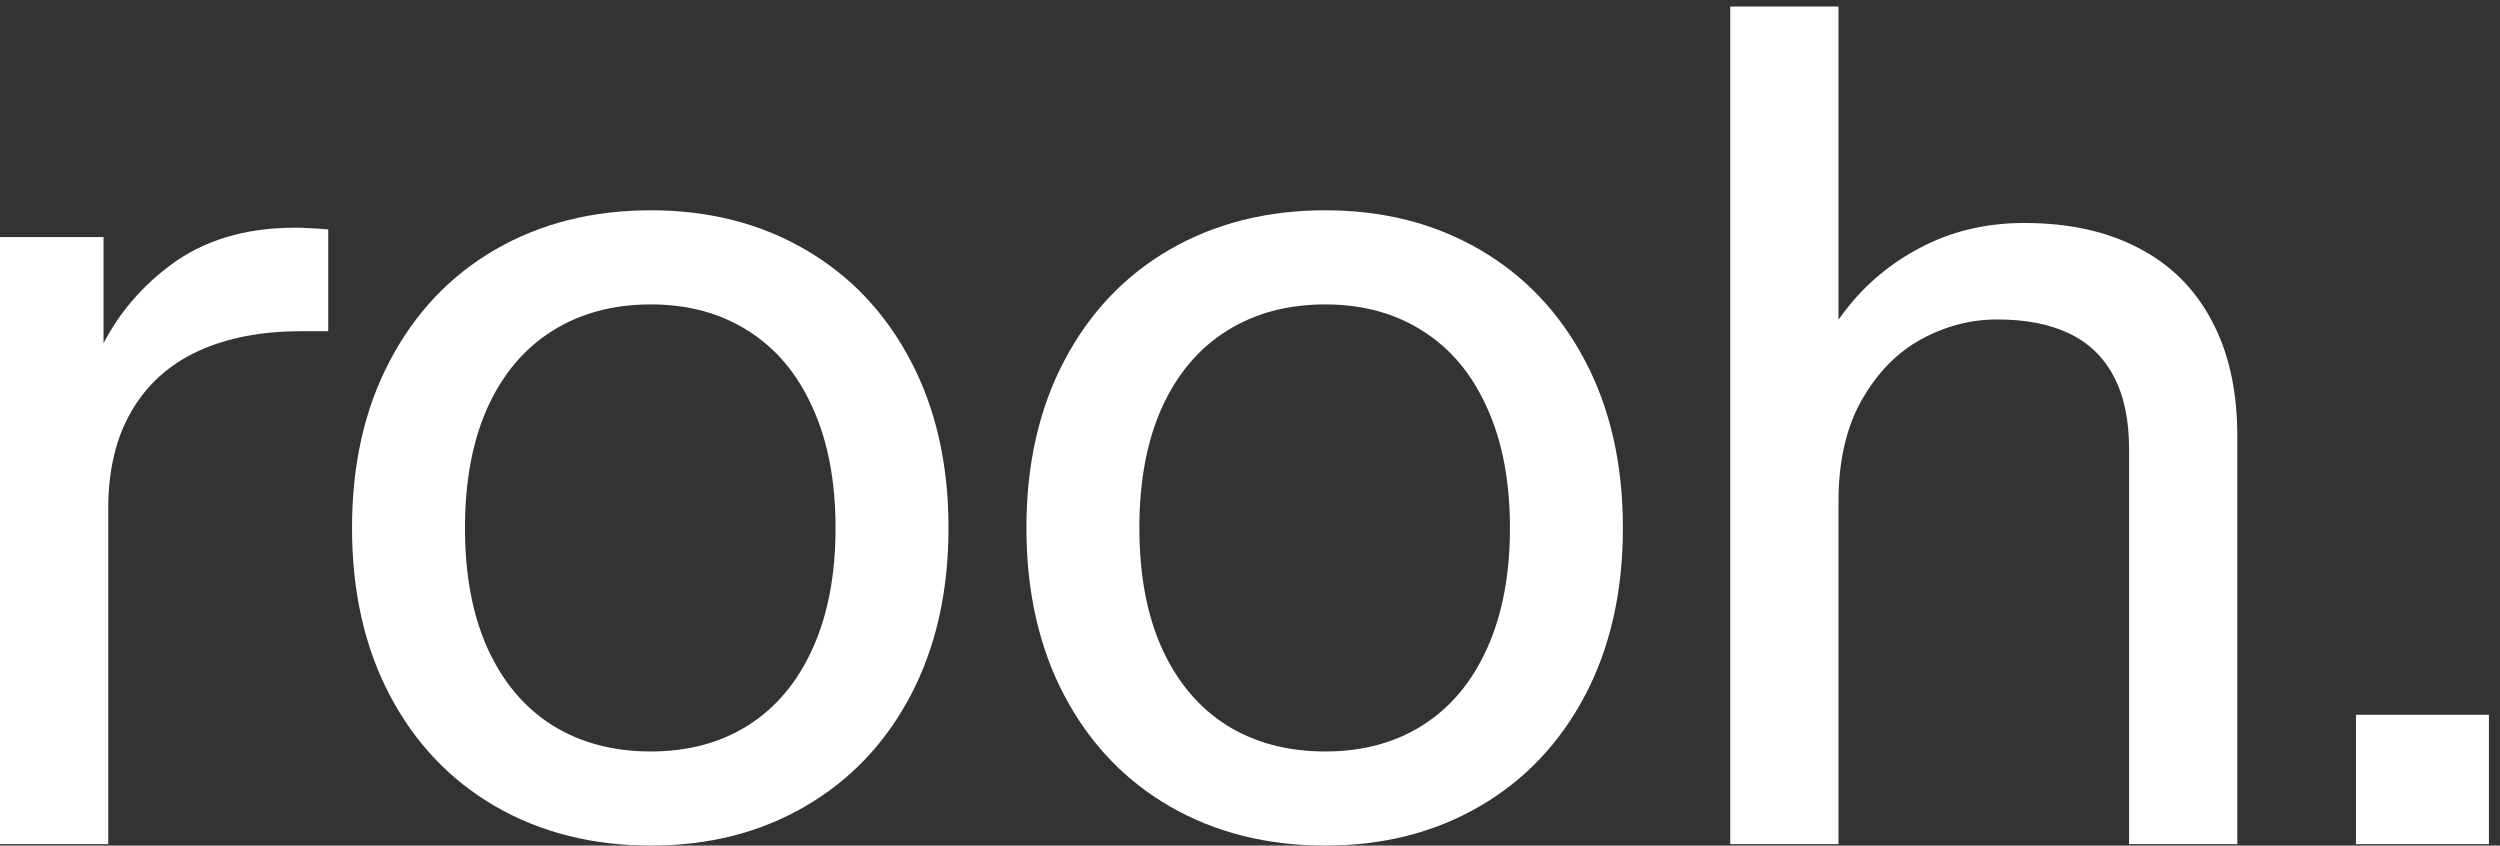 <svg width="204" height="69" viewBox="0 0 204 69" fill="none" xmlns="http://www.w3.org/2000/svg">
<rect x="0" y="0" width="204" height="69" fill="#333333" stroke="none"/>
<path d="M0 68.883V19.347H8.448V31.731H8.832V68.883H0ZM5.856 38.835C5.856 35.683 6.496 32.555 7.776 29.451C9.072 26.347 11.088 23.763 13.824 21.699C16.56 19.619 19.984 18.579 24.096 18.579C24.512 18.579 24.936 18.595 25.368 18.627C25.816 18.643 26.288 18.675 26.784 18.723V27.027C26.368 27.027 25.968 27.027 25.584 27.027C25.216 27.027 24.88 27.027 24.576 27.027C21.312 27.027 18.504 27.571 16.152 28.659C13.8 29.747 11.992 31.379 10.728 33.555C9.464 35.715 8.832 38.371 8.832 41.523H5.856V38.835Z" fill="white"/>
<path d="M53.109 69C48.357 69 44.133 67.936 40.437 65.808C36.757 63.68 33.885 60.664 31.821 56.76C29.757 52.84 28.725 48.28 28.725 43.08C28.725 37.88 29.757 33.328 31.821 29.424C33.885 25.504 36.757 22.48 40.437 20.352C44.133 18.224 48.357 17.16 53.109 17.16C57.829 17.16 62.021 18.224 65.685 20.352C69.365 22.48 72.237 25.504 74.301 29.424C76.365 33.328 77.397 37.88 77.397 43.08C77.397 48.28 76.365 52.84 74.301 56.76C72.237 60.664 69.365 63.68 65.685 65.808C62.021 67.936 57.829 69 53.109 69ZM53.109 61.32C56.149 61.32 58.797 60.608 61.053 59.184C63.325 57.744 65.077 55.656 66.309 52.92C67.557 50.168 68.181 46.888 68.181 43.08C68.181 39.272 67.557 36 66.309 33.264C65.077 30.512 63.325 28.424 61.053 27C58.797 25.56 56.149 24.84 53.109 24.84C50.037 24.84 47.357 25.56 45.069 27C42.797 28.424 41.037 30.504 39.789 33.24C38.557 35.976 37.941 39.256 37.941 43.08C37.941 46.904 38.557 50.184 39.789 52.92C41.037 55.656 42.797 57.744 45.069 59.184C47.357 60.608 50.037 61.32 53.109 61.32Z" fill="white"/>
<path d="M108.14 69C103.388 69 99.164 67.936 95.468 65.808C91.788 63.68 88.916 60.664 86.852 56.76C84.788 52.84 83.756 48.28 83.756 43.08C83.756 37.88 84.788 33.328 86.852 29.424C88.916 25.504 91.788 22.48 95.468 20.352C99.164 18.224 103.388 17.16 108.14 17.16C112.86 17.16 117.052 18.224 120.716 20.352C124.396 22.48 127.268 25.504 129.332 29.424C131.396 33.328 132.428 37.88 132.428 43.08C132.428 48.28 131.396 52.84 129.332 56.76C127.268 60.664 124.396 63.68 120.716 65.808C117.052 67.936 112.86 69 108.14 69ZM108.14 61.32C111.18 61.32 113.828 60.608 116.084 59.184C118.356 57.744 120.108 55.656 121.34 52.92C122.588 50.168 123.212 46.888 123.212 43.08C123.212 39.272 122.588 36 121.34 33.264C120.108 30.512 118.356 28.424 116.084 27C113.828 25.56 111.18 24.84 108.14 24.84C105.068 24.84 102.388 25.56 100.1 27C97.828 28.424 96.068 30.504 94.82 33.24C93.588 35.976 92.972 39.256 92.972 43.08C92.972 46.904 93.588 50.184 94.82 52.92C96.068 55.656 97.828 57.744 100.1 59.184C102.388 60.608 105.068 61.32 108.14 61.32Z" fill="white"/>
<path d="M173.732 36.627C173.732 34.227 173.308 32.243 172.46 30.675C171.628 29.107 170.411 27.947 168.811 27.195C167.227 26.443 165.284 26.067 162.98 26.067C160.804 26.067 158.724 26.611 156.74 27.699C154.772 28.787 153.155 30.451 151.891 32.691C150.643 34.915 150.02 37.667 150.02 40.947H143.971V31.539H147.236C148.1 29.027 149.363 26.771 151.027 24.771C152.707 22.755 154.756 21.155 157.172 19.971C159.588 18.787 162.259 18.195 165.188 18.195C168.803 18.195 171.907 18.875 174.499 20.235C177.107 21.579 179.099 23.555 180.475 26.163C181.867 28.755 182.564 31.891 182.564 35.571V68.883H173.732V36.627ZM141.188 68.883V0.531H150.02V68.883H141.188Z" fill="white"/>
<path d="M192.247 68.883V58.323H203.096V68.883H192.247Z" fill="white"/>
</svg>
